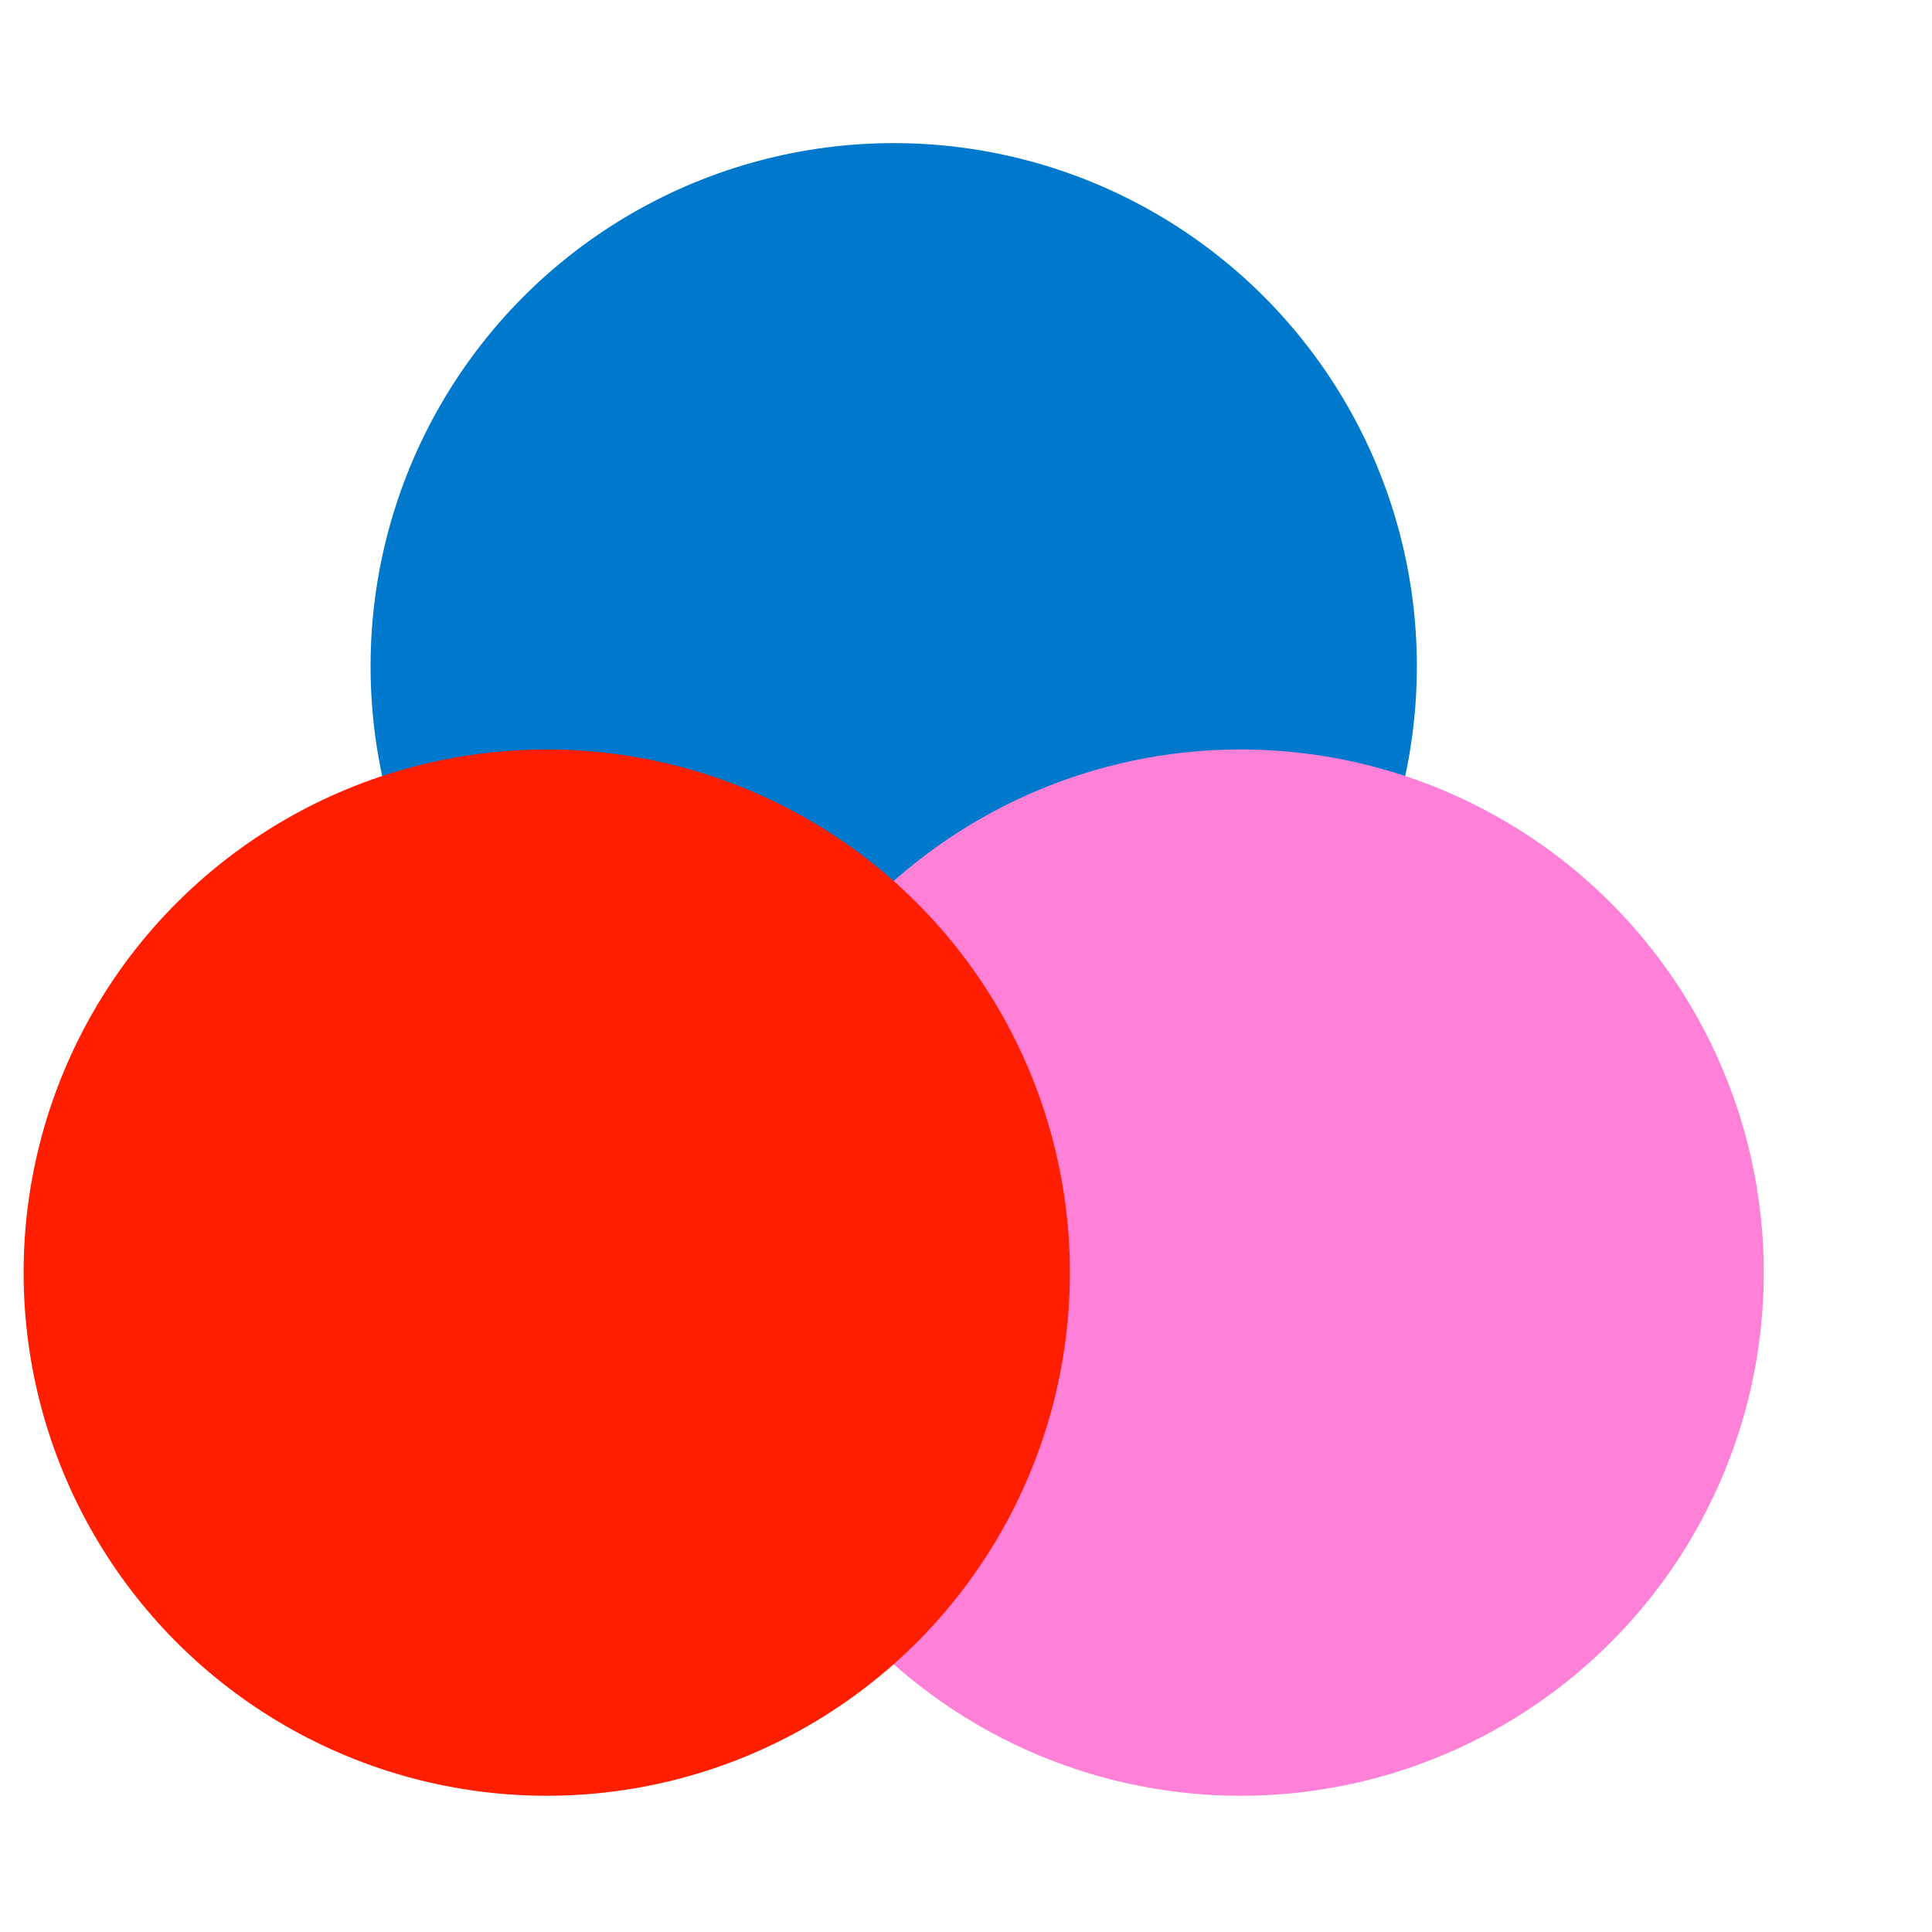 <svg width="32" height="32" viewBox="0 0 41 41" fill="none" xmlns="http://www.w3.org/2000/svg">
<g style="mix-blend-mode:multiply">
<g style="mix-blend-mode:multiply">
</g>
<g style="mix-blend-mode:multiply">
<circle cx="18.966" cy="14.139" r="11.102" fill="#0079CC"/>
</g>
<g style="mix-blend-mode:multiply">
<circle cx="26.328" cy="27.007" r="11.102" fill="#FF80D7"/>
</g>
<g style="mix-blend-mode:multiply">
<circle cx="11.603" cy="27.007" r="11.102" fill="#FF1F00"/>
</g>
</g>
</svg>
